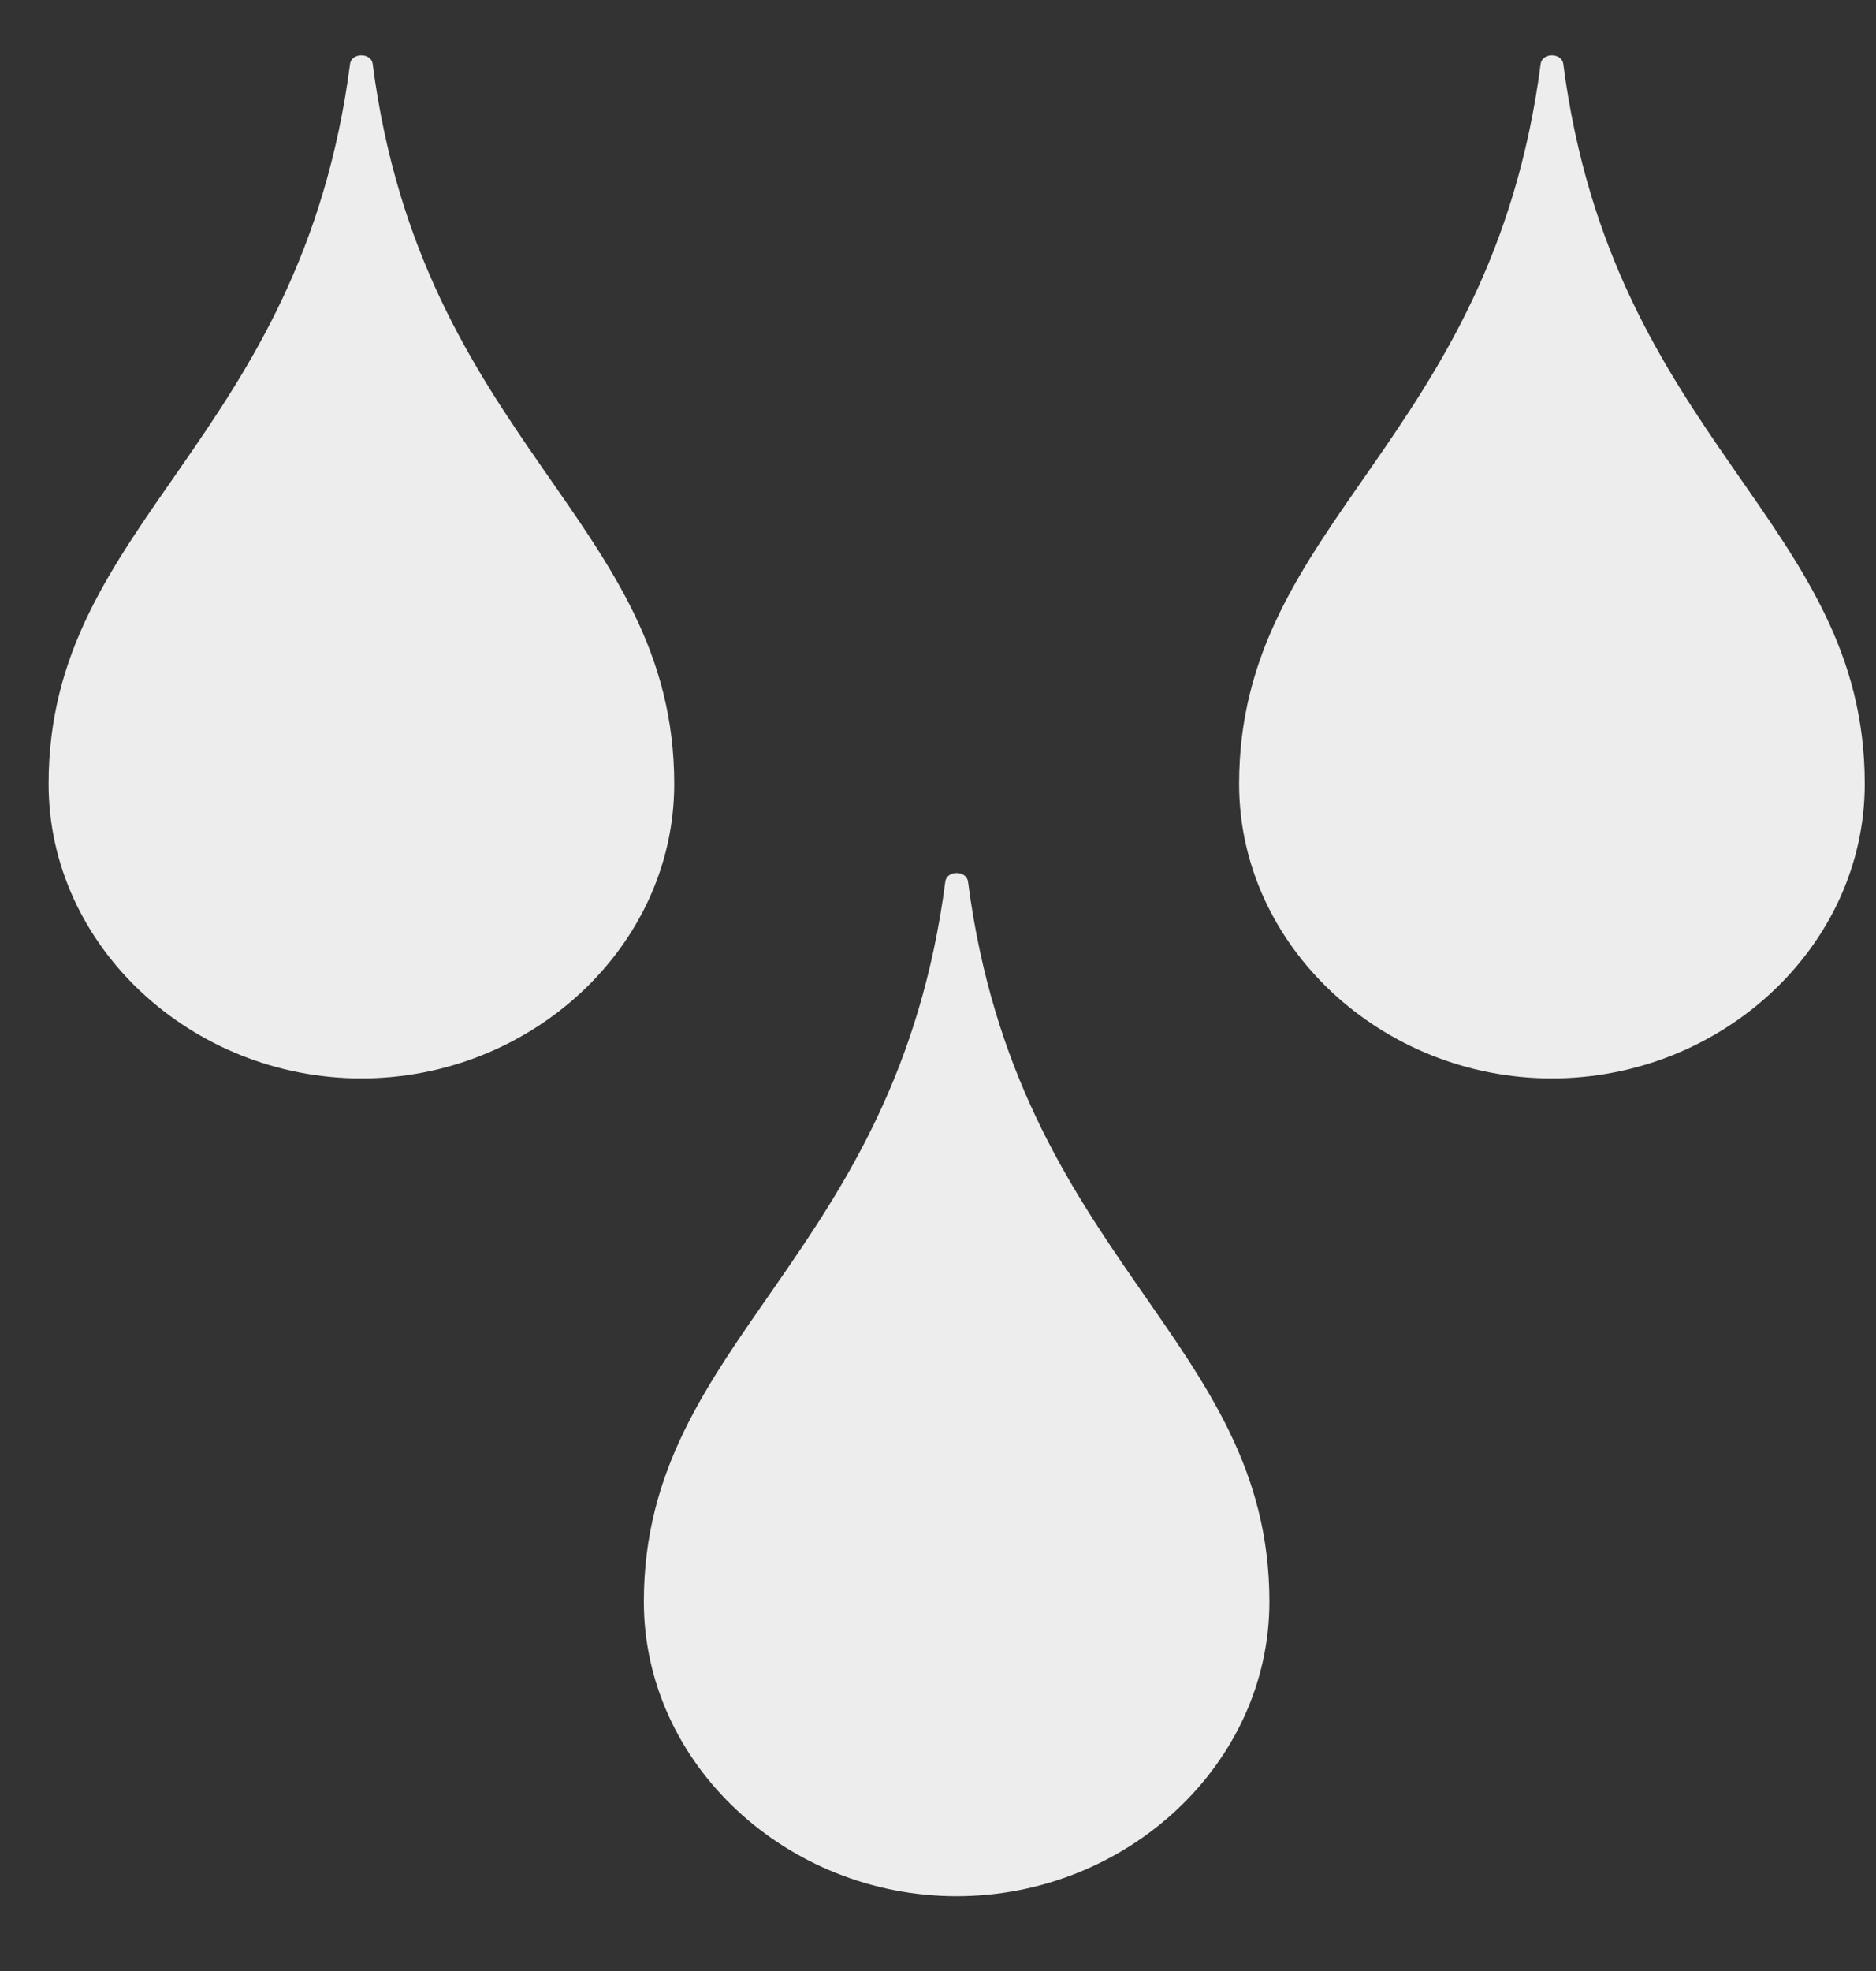 <?xml version="1.0" encoding="UTF-8" standalone="no"?>
<svg width="20px" height="21px" viewBox="0 0 20 21" version="1.1" xmlns="http://www.w3.org/2000/svg" xmlns:xlink="http://www.w3.org/1999/xlink">
    <rect x="0" y="0" width="20" height="21" fill="#333333" stroke="none"/>
    <!-- Generator: Sketch 43.2 (39069) - http://www.bohemiancoding.com/sketch -->
    <title>Shape</title>
    <desc>Created with Sketch.</desc>
    <defs></defs>
    <g id="Datalyst-Screens" stroke="none" stroke-width="1" fill="none" fill-rule="evenodd">
        <g id="01435.FW_PJT_GWD_Visual-Inspection-&amp;-Fluid-Level--Measurement_Portrait" transform="translate(-427, -52)" fill="#EDEDED">
            <path d="M430.973,52.681 C430.958,52.559 430.748,52.559 430.732,52.681 C430.206,56.716 427.518,57.548 427.518,60.352 C427.518,62.085 429.045,63.49 430.853,63.49 C432.662,63.49 434.188,62.085 434.188,60.352 C434.187,57.548 431.499,56.716 430.973,52.681 L430.973,52.681 Z M443.666,52.681 C443.649,52.559 443.44,52.559 443.425,52.681 C442.899,56.716 440.21,57.548 440.21,60.352 C440.21,62.085 441.737,63.49 443.545,63.49 C445.353,63.49 446.88,62.085 446.88,60.352 C446.88,57.548 444.192,56.716 443.666,52.681 L443.666,52.681 Z M437.078,61.393 C436.552,65.429 433.864,66.26 433.864,69.065 C433.864,70.798 435.39,72.203 437.198,72.203 C439.007,72.203 440.533,70.798 440.533,69.065 C440.533,66.26 437.845,65.429 437.32,61.393 C437.303,61.271 437.094,61.271 437.078,61.393 L437.078,61.393 Z" id="Shape"></path>
        </g>
    </g>
</svg>